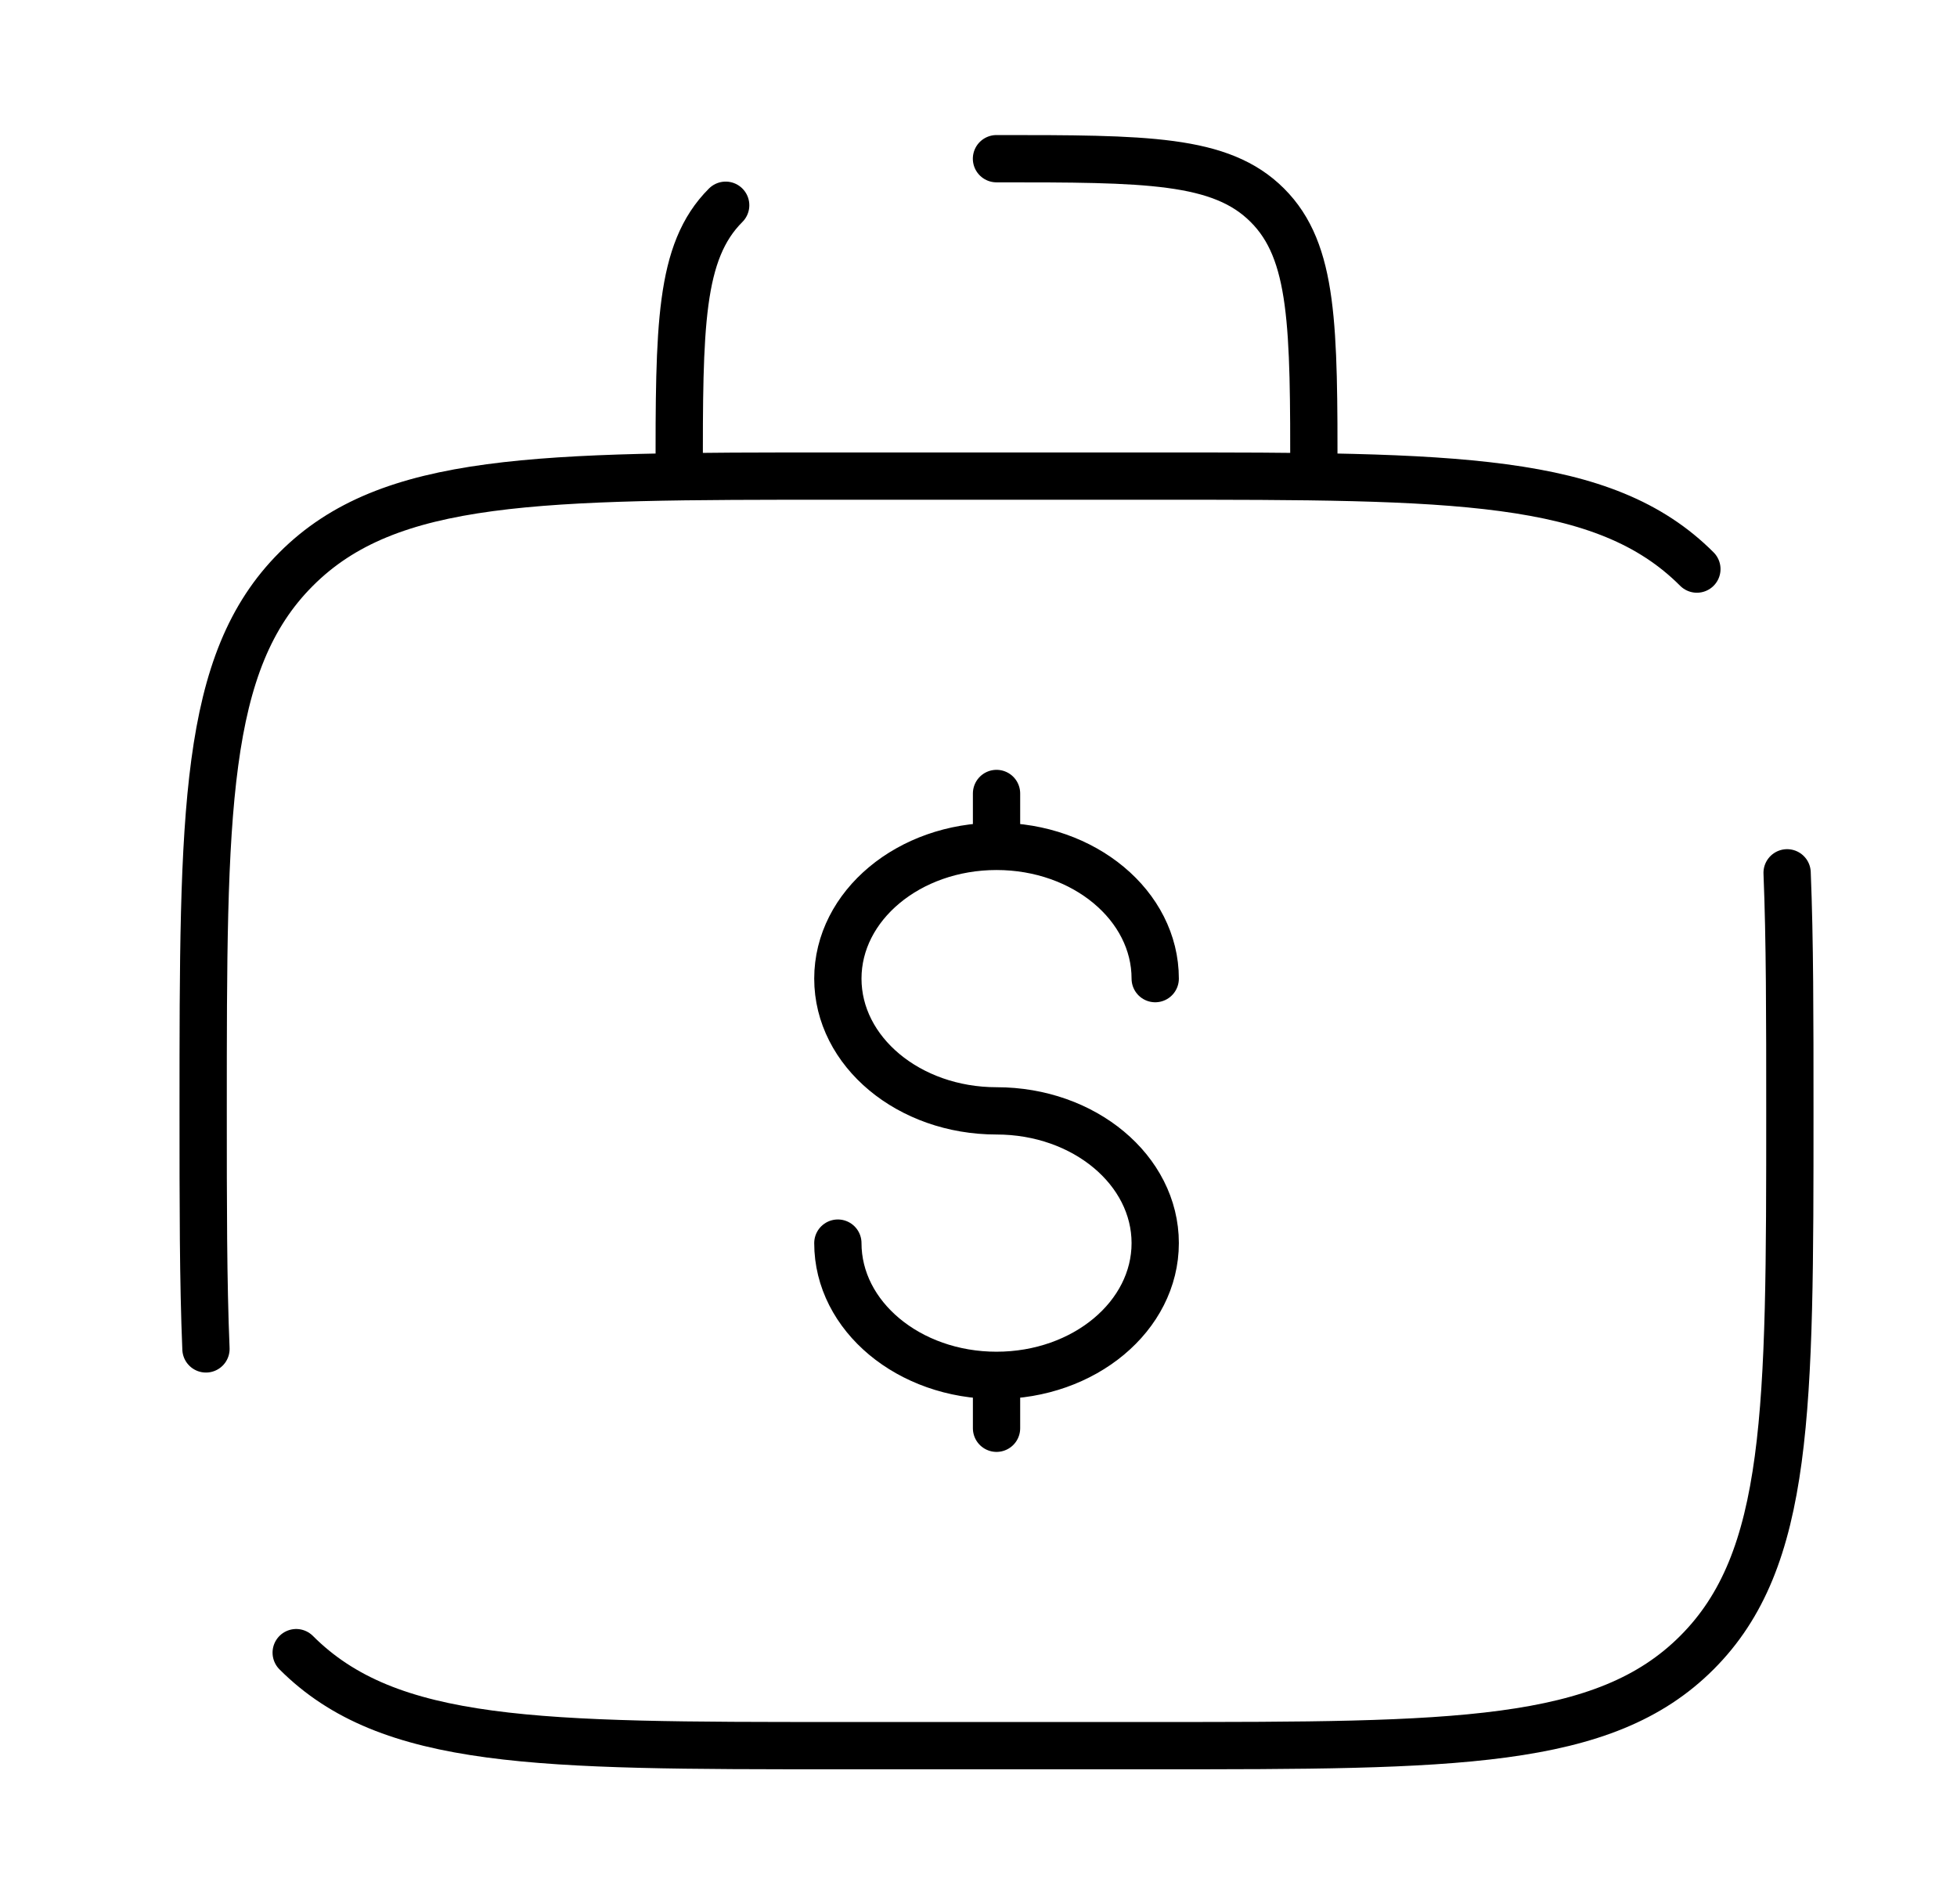 <svg width="37" height="36" fill="none" xmlns="http://www.w3.org/2000/svg"><path d="M5.6 31.242C7.355 33 10.184 33 15.84 33h6c5.657 0 8.486 0 10.242-1.758 1.758-1.756 1.758-4.585 1.758-10.242 0-1.755 0-3.237-.052-4.5m-1.706-5.742C30.327 9 27.498 9 21.841 9h-6C10.185 9 7.356 9 5.6 10.758 3.841 12.515 3.841 15.344 3.841 21c0 1.755 0 3.237.053 4.5M18.84 3c2.83 0 4.242 0 5.121.88.88.878.88 2.291.88 5.12M13.72 3.88c-.879.878-.879 2.291-.879 5.12" stroke="#000" stroke-width=".894" stroke-linecap="round"/><path d="M18.841 26c1.658 0 3-1.12 3-2.5s-1.342-2.5-3-2.5c-1.657 0-3-1.119-3-2.5 0-1.38 1.343-2.5 3-2.5m0 10c-1.657 0-3-1.12-3-2.5m3 2.5v1m0-11v-1m0 1c1.658 0 3 1.12 3 2.5" stroke="#000" stroke-width=".894" stroke-linecap="round"/></svg>